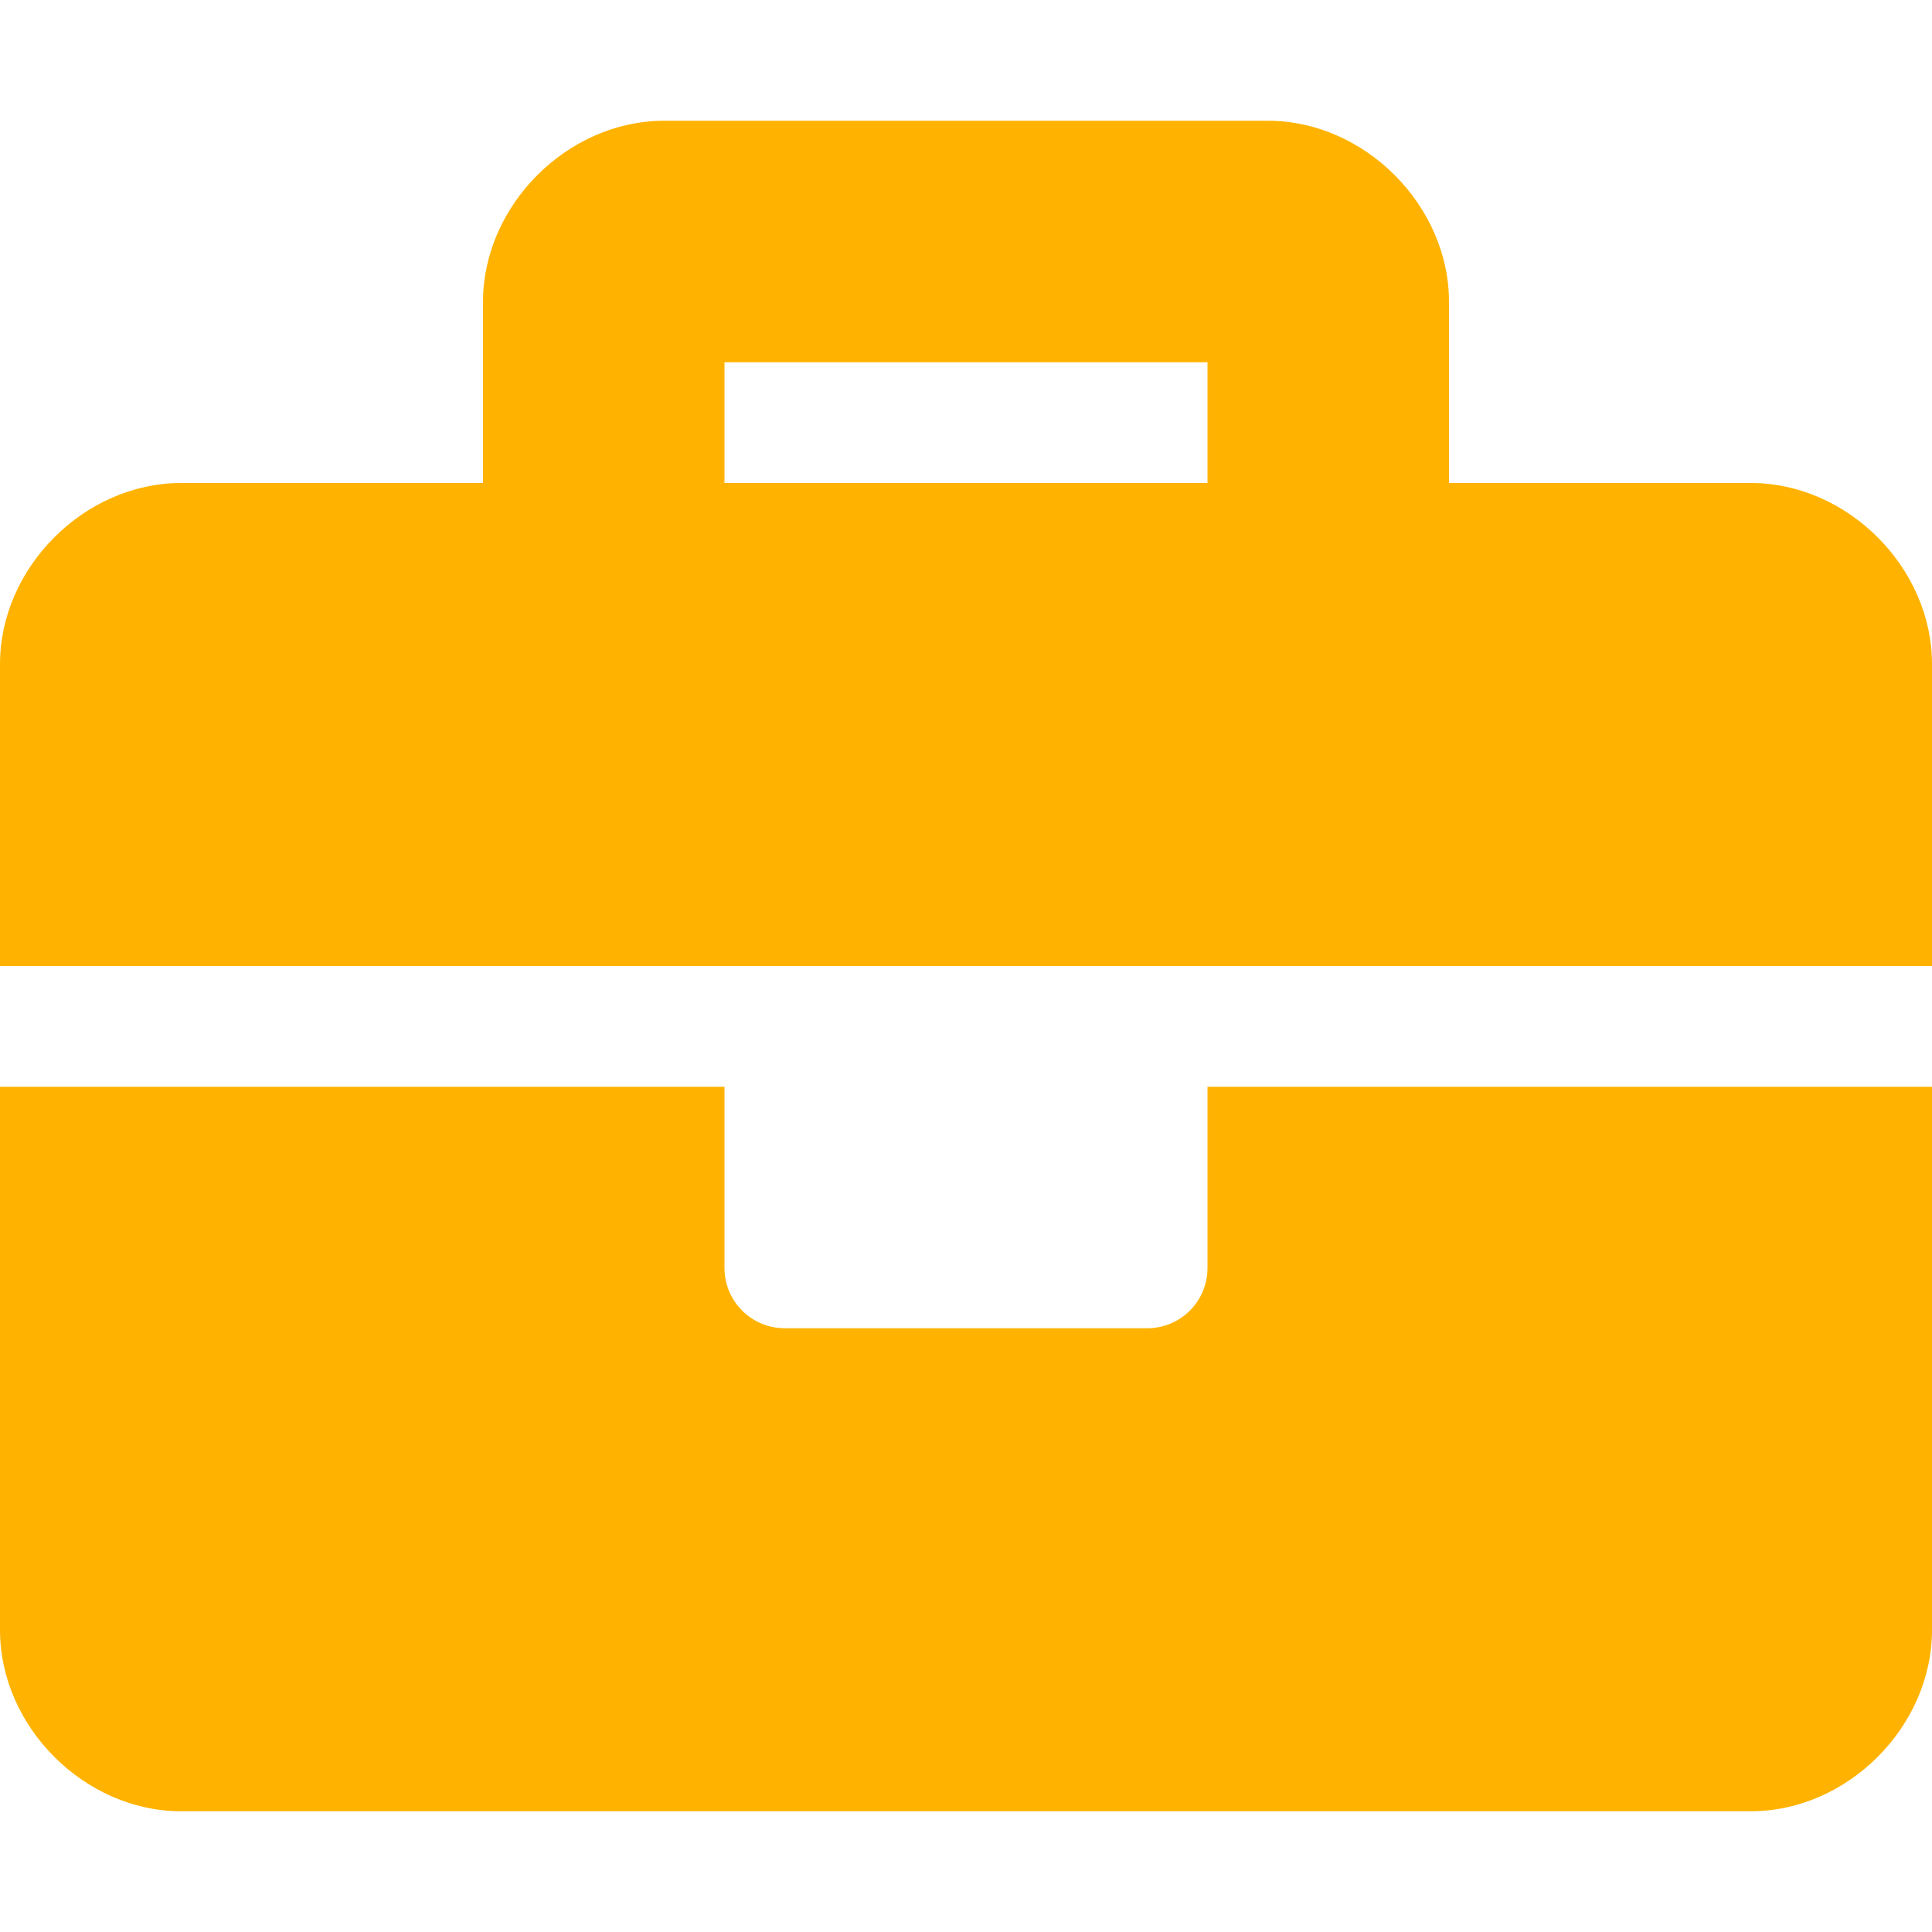<?xml version="1.0" encoding="UTF-8"?>
<svg xmlns="http://www.w3.org/2000/svg" xmlns:xlink="http://www.w3.org/1999/xlink" width="30pt" height="30pt" viewBox="0 0 30 30" version="1.1">
<g id="surface1">
<path style=" stroke:none;fill-rule:nonzero;fill:#FFB300;fill-opacity:1;" d="M 18.75 19.688 C 18.75 20.207 18.332 20.625 17.812 20.625 L 12.188 20.625 C 11.668 20.625 11.25 20.207 11.25 19.688 L 11.25 16.875 L 0 16.875 L 0 25.312 C 0 26.812 1.312 28.125 2.812 28.125 L 27.188 28.125 C 28.688 28.125 30 26.812 30 25.312 L 30 16.875 L 18.75 16.875 Z M 27.188 7.5 L 22.5 7.5 L 22.5 4.688 C 22.5 3.188 21.188 1.875 19.688 1.875 L 10.312 1.875 C 8.812 1.875 7.5 3.188 7.5 4.688 L 7.5 7.5 L 2.812 7.5 C 1.312 7.5 0 8.812 0 10.312 L 0 15 L 30 15 L 30 10.312 C 30 8.812 28.688 7.5 27.188 7.5 Z M 18.75 7.5 L 11.25 7.5 L 11.25 5.625 L 18.75 5.625 Z M 18.75 7.5 "/>
</g>
</svg>
